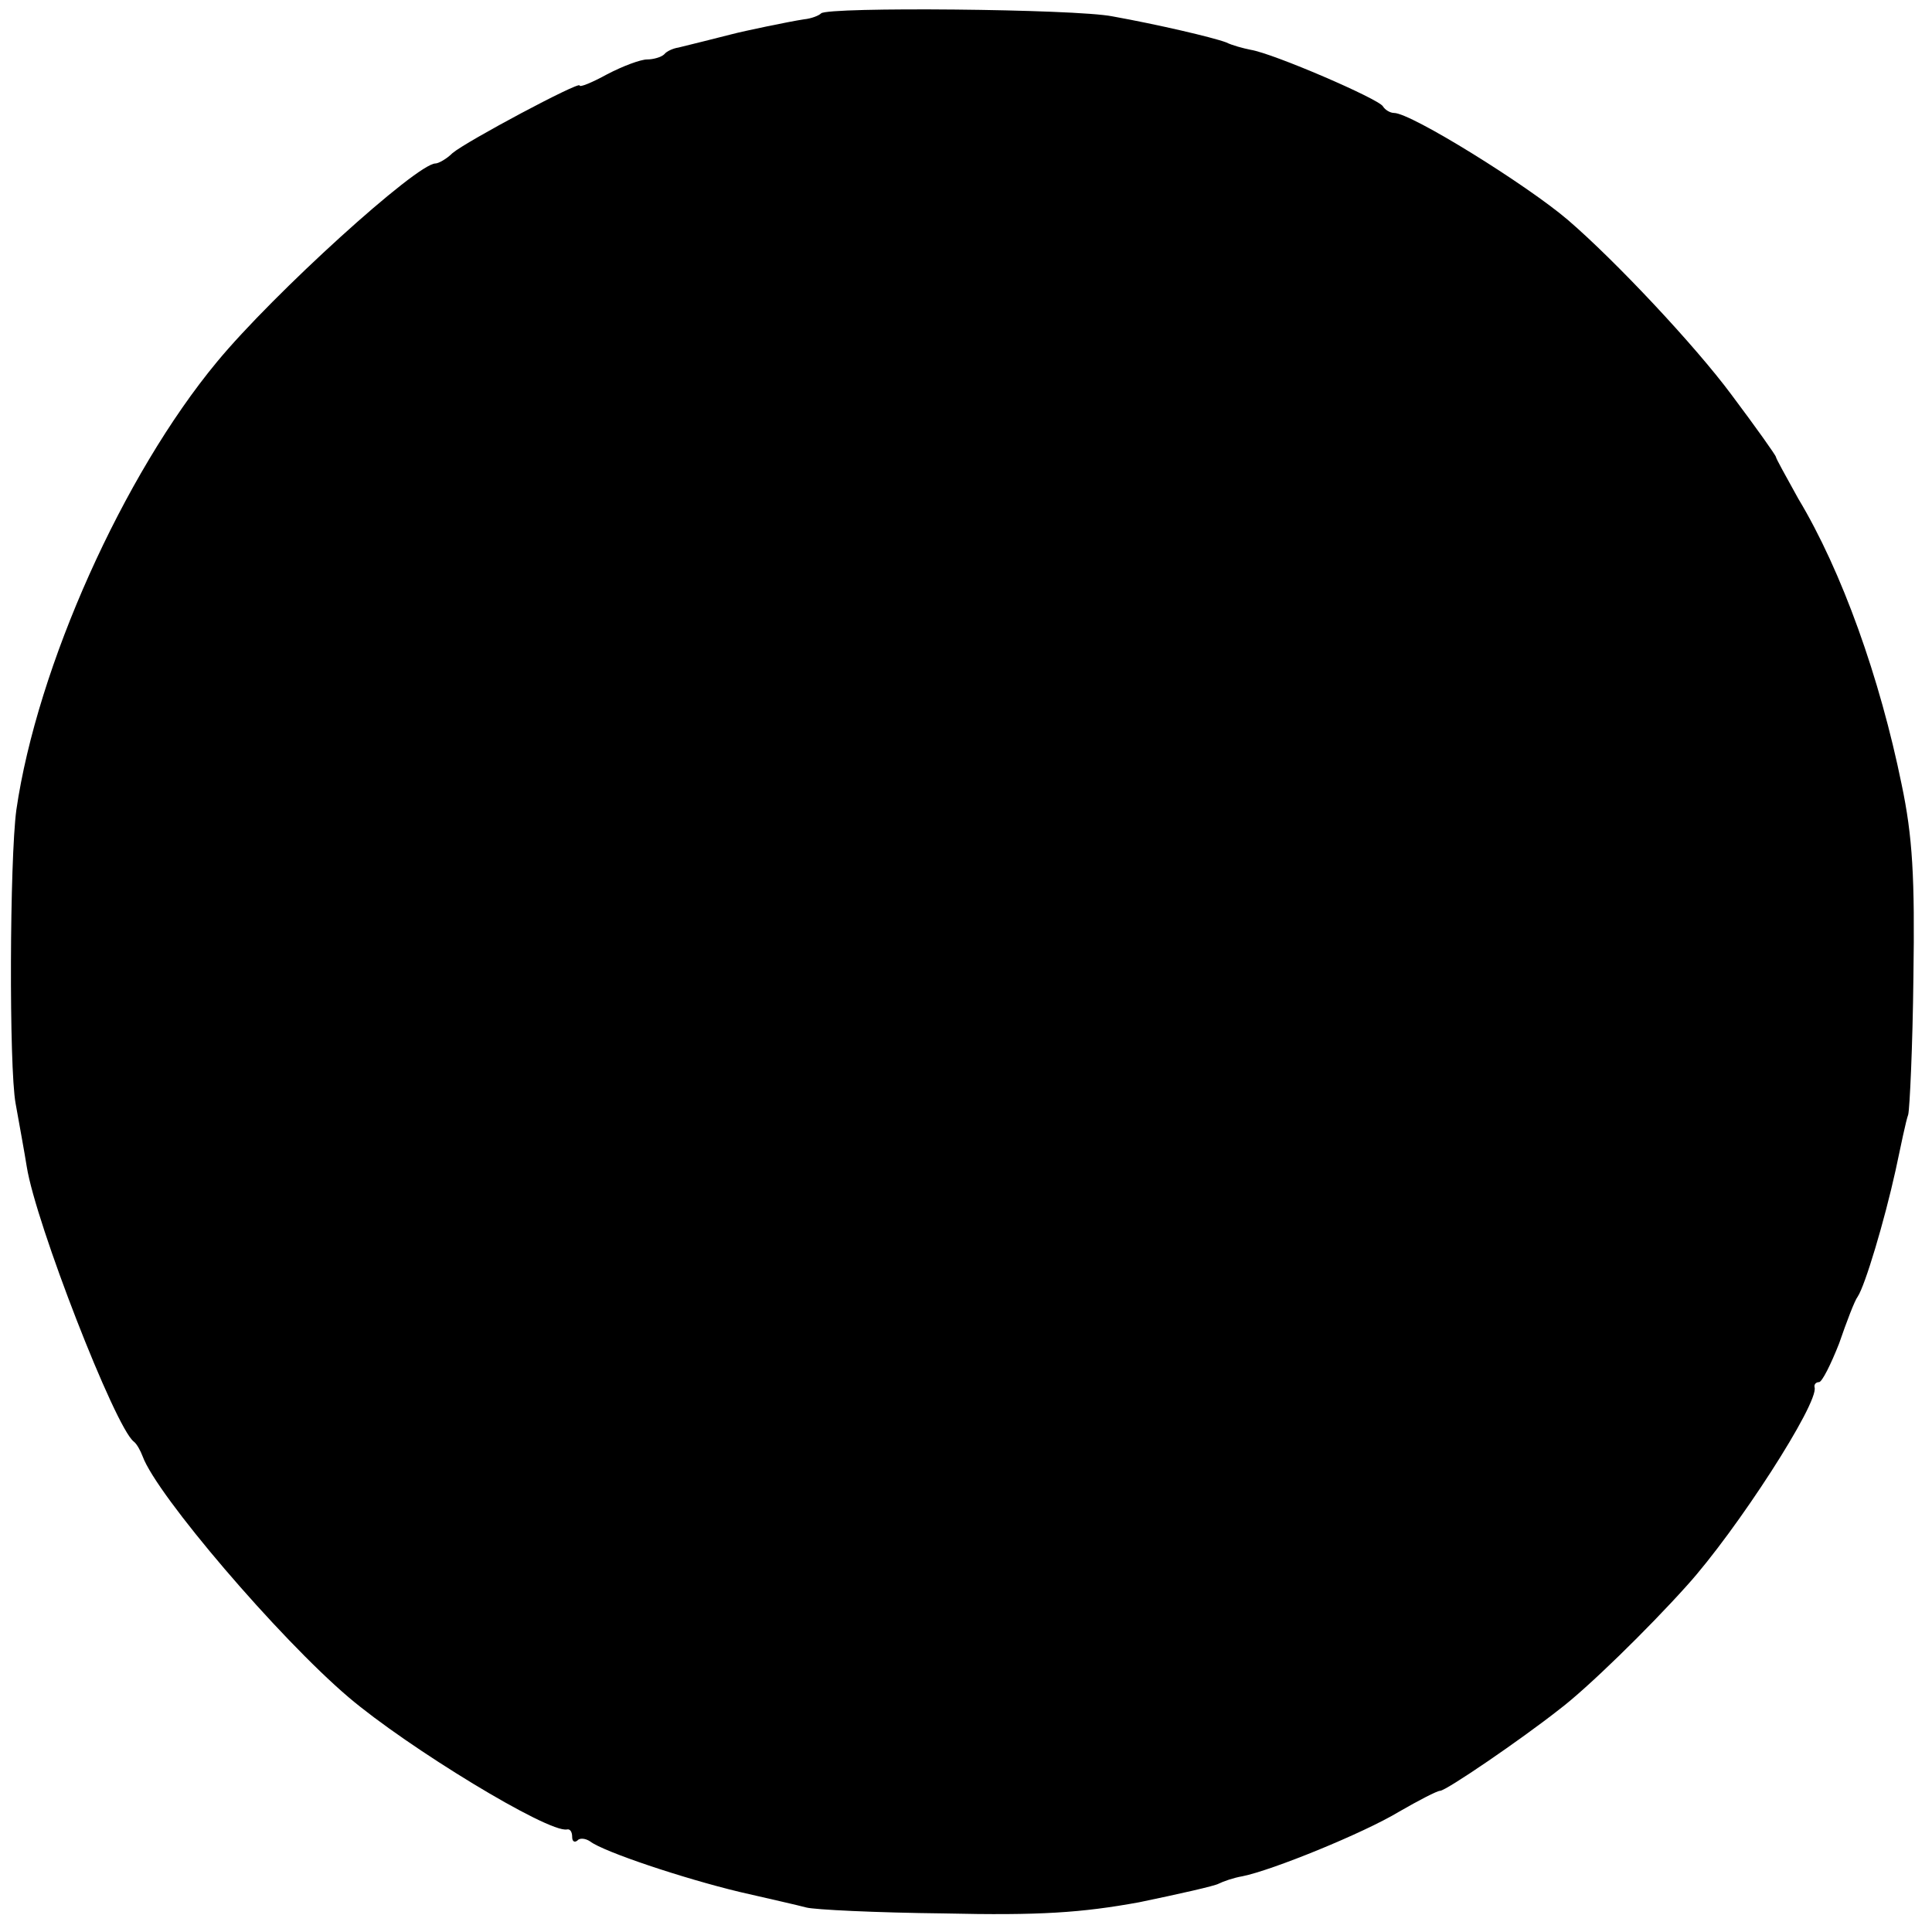 <?xml version="1.0" standalone="no"?>
<!DOCTYPE svg PUBLIC "-//W3C//DTD SVG 20010904//EN"
 "http://www.w3.org/TR/2001/REC-SVG-20010904/DTD/svg10.dtd">
<svg version="1.0" xmlns="http://www.w3.org/2000/svg"
 width="260pt" height="260pt" viewBox="0 0 260 260"
 preserveAspectRatio="xMidYMid meet">
<g transform="translate(0,260) scale(0.1,-0.1)"
fill="#000000" stroke="none">
<path d="M1105 2582 c-3 -3 -13 -7 -23 -8 -20 -3 -82 -16 -97 -20 -16 -4 -59
-15 -72 -18 -7 -1 -16 -5 -19 -9 -4 -4 -15 -7 -23 -7 -9 0 -33 -9 -54 -20 -20
-11 -37 -18 -37 -15 0 6 -152 -75 -171 -91 -8 -8 -19 -14 -23 -14 -25 0 -218
-175 -294 -267 -126 -152 -242 -410 -270 -603 -9 -67 -10 -346 -1 -395 5 -28
12 -66 15 -85 12 -76 119 -351 144 -370 4 -3 9 -12 12 -20 19 -52 183 -244
277 -324 80 -68 269 -183 294 -178 4 1 7 -3 7 -10 0 -6 3 -8 7 -5 3 4 11 3 17
-1 18 -14 126 -50 201 -68 39 -9 79 -18 90 -21 11 -3 94 -7 185 -8 130 -3 186
1 263 15 53 11 102 22 107 25 6 3 20 8 32 10 40 8 163 58 211 87 26 15 51 28
55 28 8 0 109 69 161 110 37 28 119 108 171 166 67 74 178 246 172 267 -1 4 2
7 6 7 4 0 16 24 27 52 10 29 21 58 25 63 10 15 36 102 51 170 7 33 14 67 17
75 2 8 6 92 7 185 2 134 -1 189 -16 260 -29 142 -80 286 -139 384 -16 29 -30
54 -30 56 0 2 -27 40 -60 84 -49 66 -156 180 -220 235 -55 47 -211 144 -234
144 -5 0 -12 4 -15 9 -6 10 -147 71 -178 76 -10 2 -25 6 -33 10 -19 7 -92 24
-153 35 -50 10 -383 13 -392 4z"/>
</g>
</svg>
